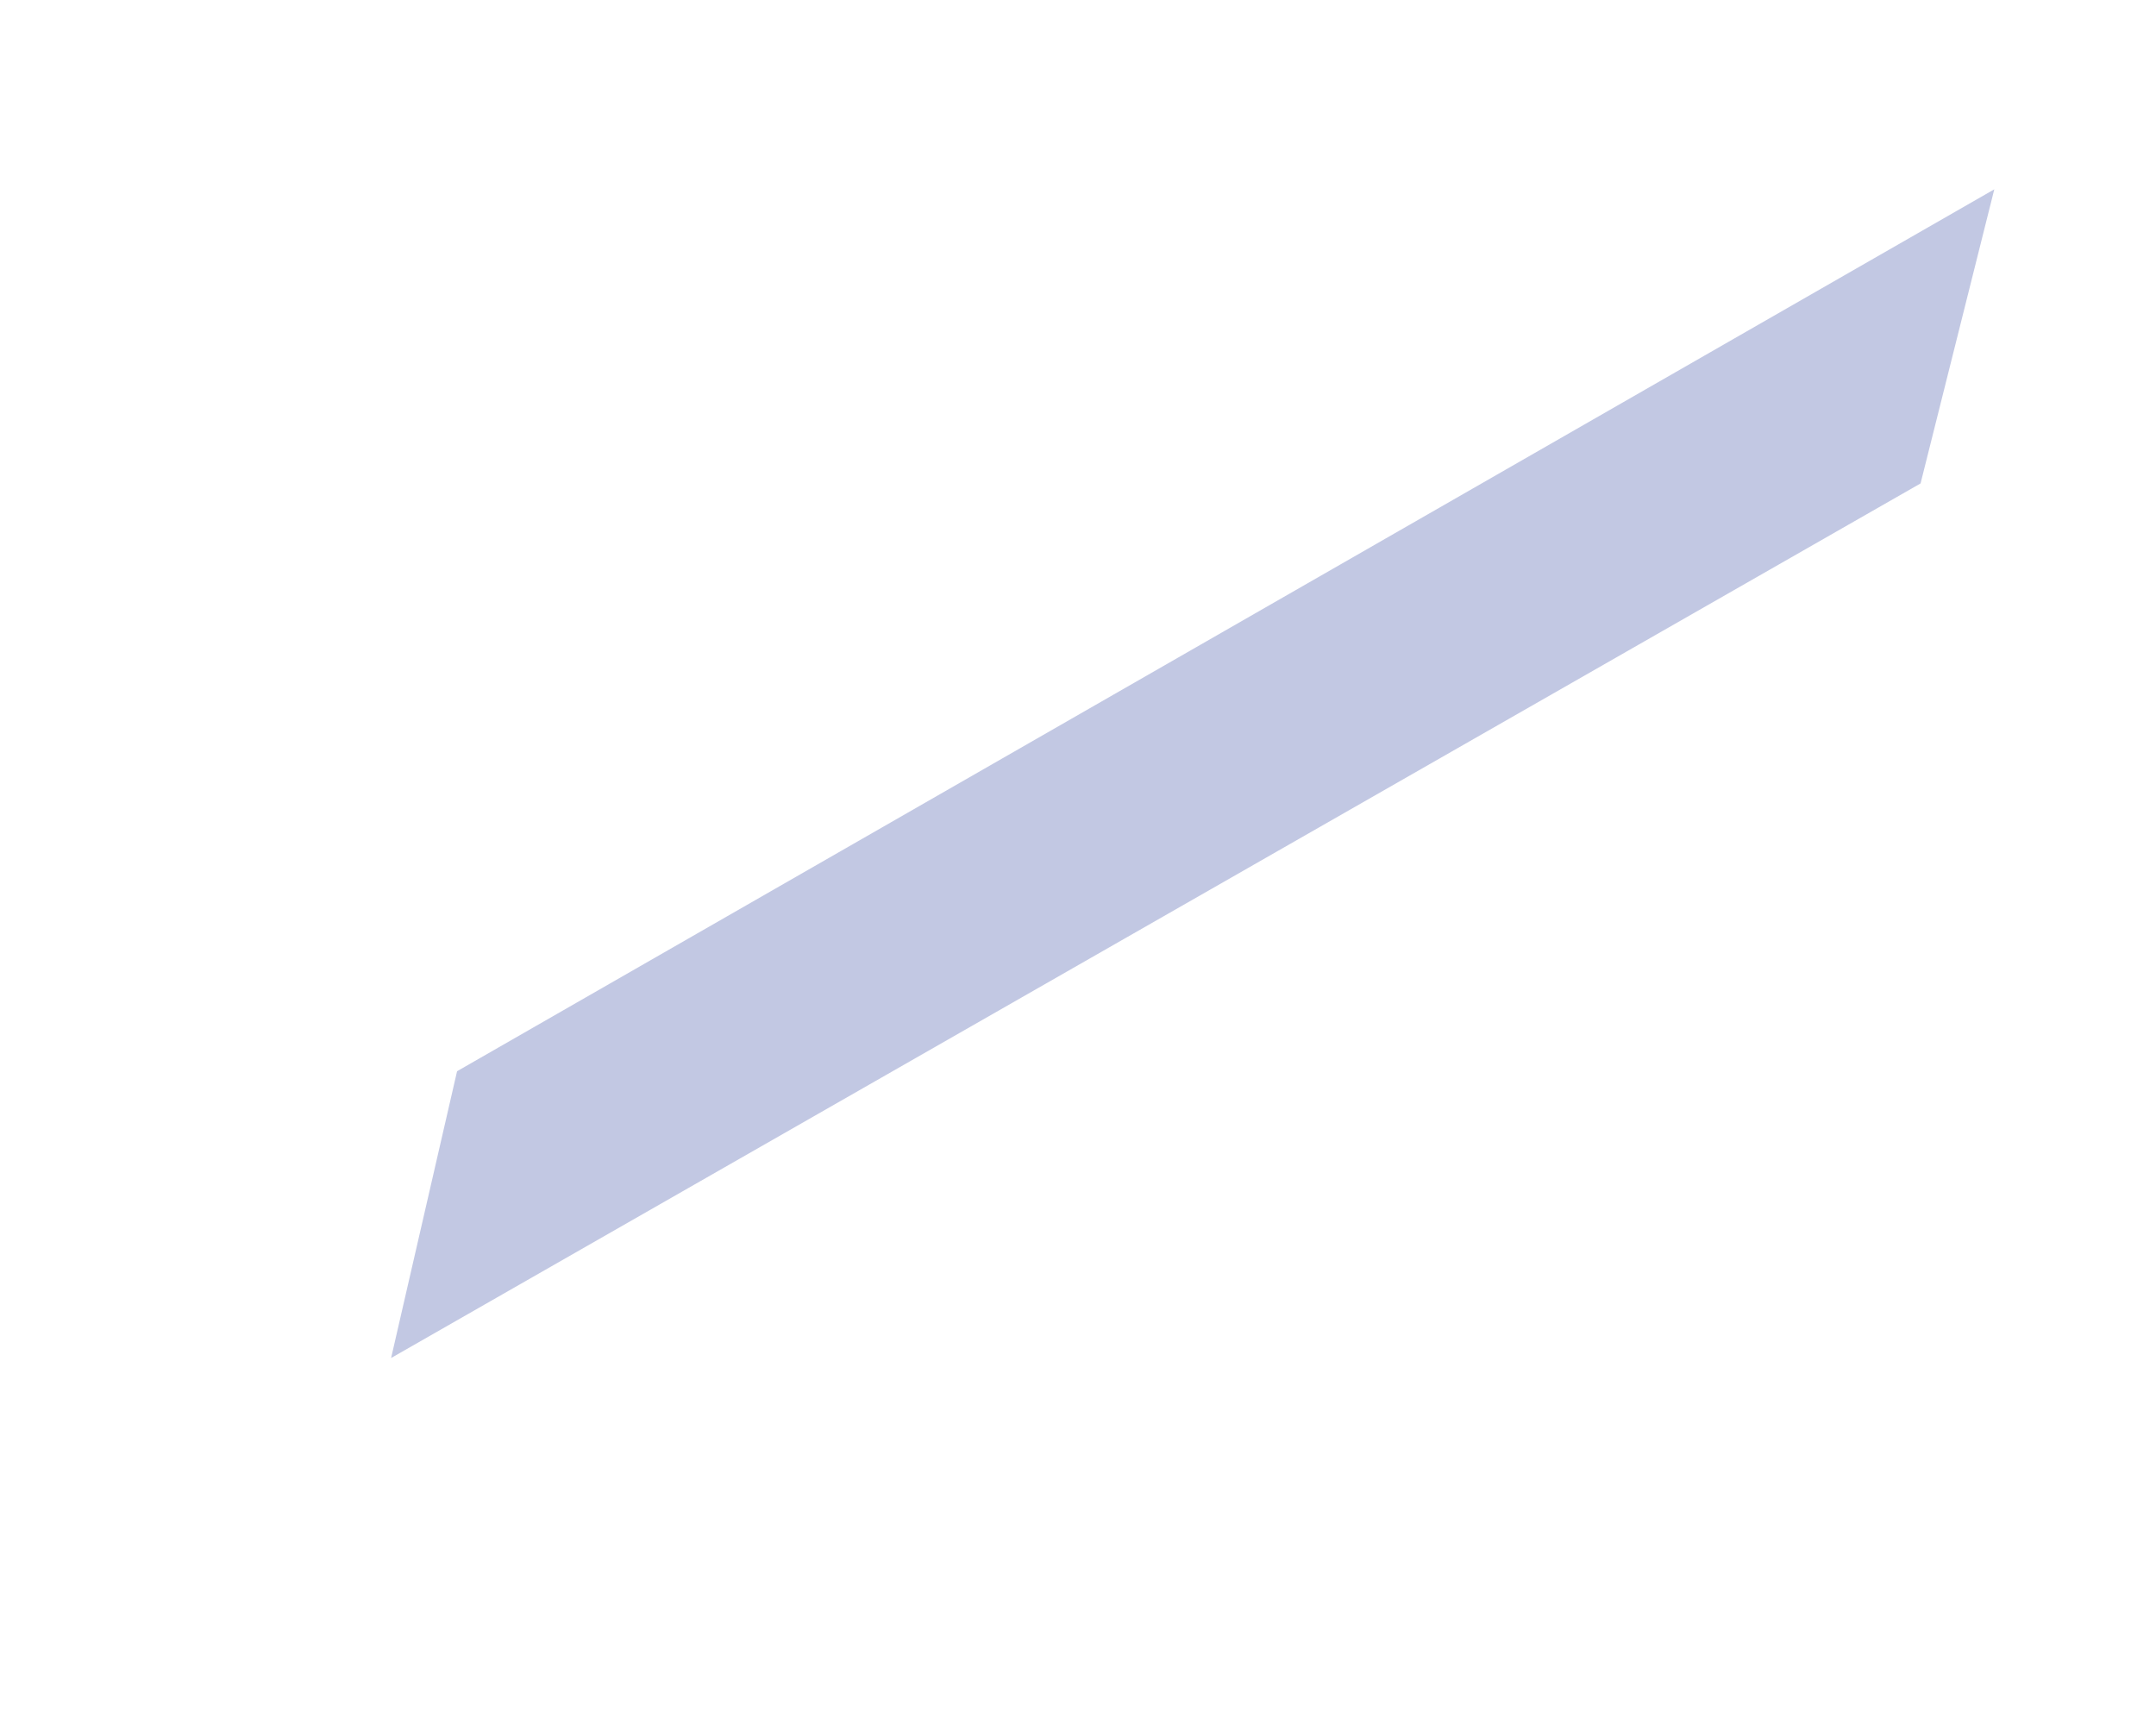 <?xml version="1.0" encoding="UTF-8" standalone="no"?><svg width='5' height='4' viewBox='0 0 5 4' fill='none' xmlns='http://www.w3.org/2000/svg'>
<path d='M4.625 0.439L4.454 1.121L0.907 3.149L1.06 2.484L4.625 0.439Z' fill='#C2C8E3'/>
</svg>
